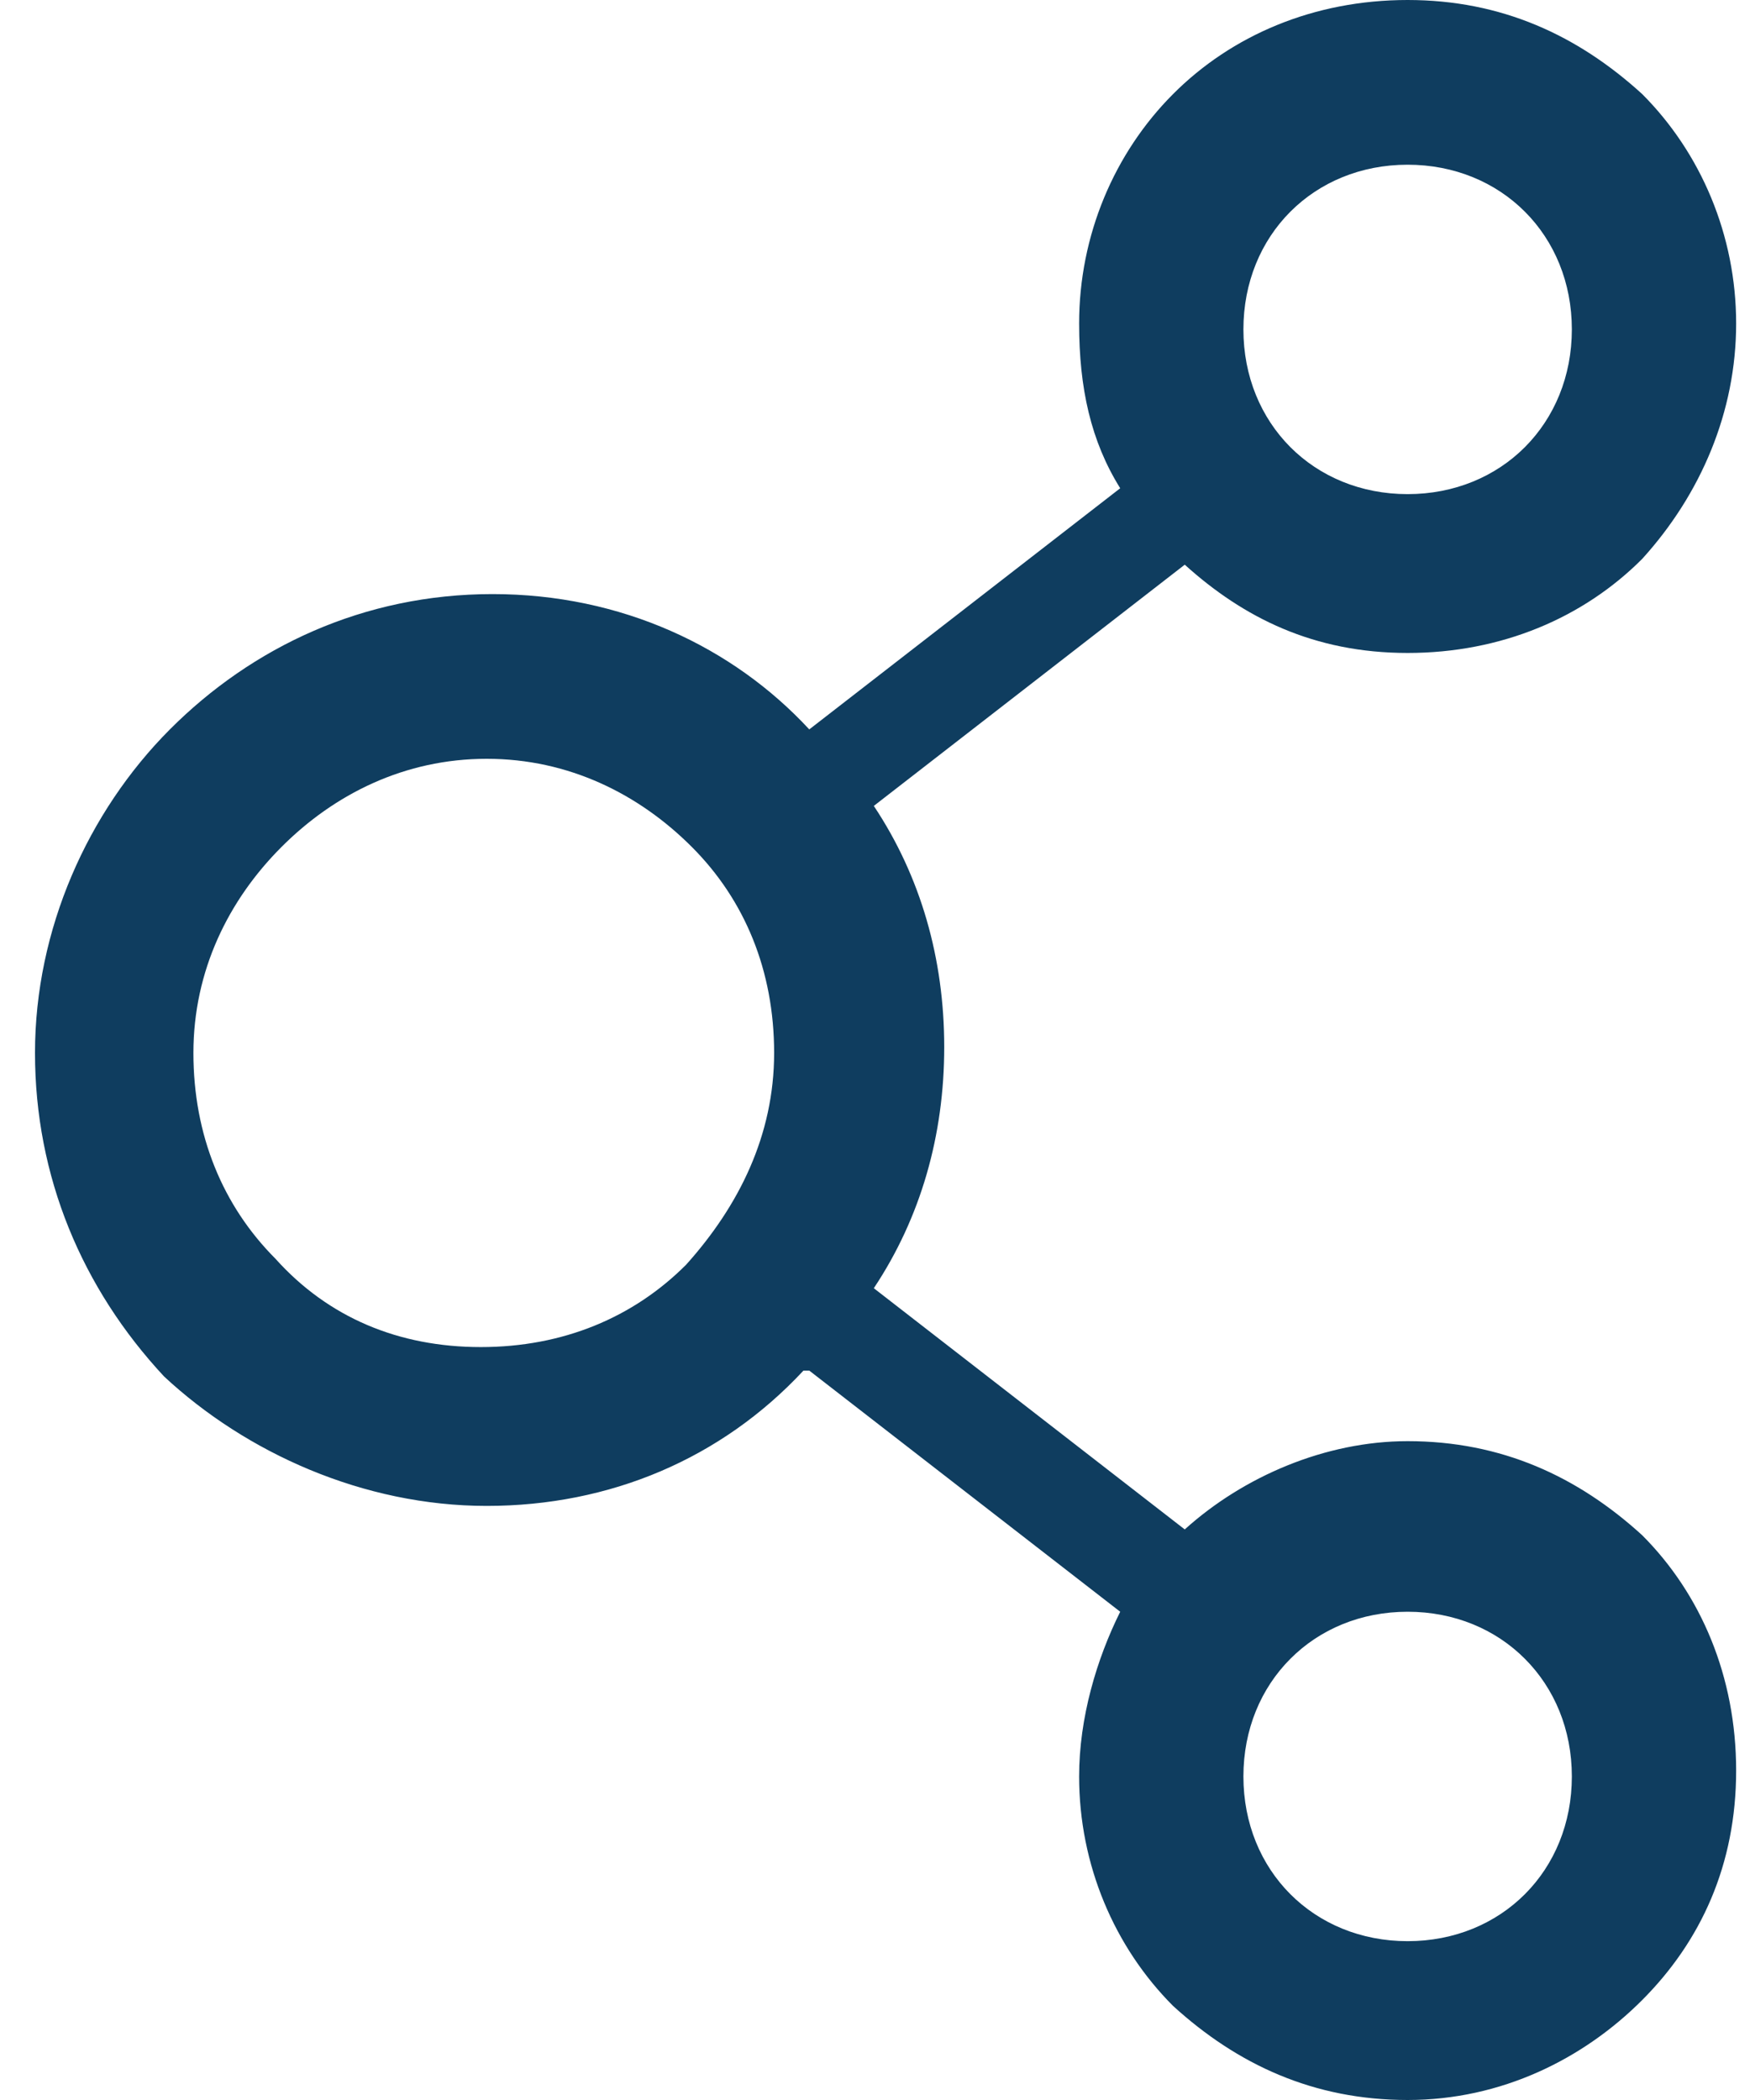 <svg width="25" height="30" viewBox="0 0 25 30" fill="none" xmlns="http://www.w3.org/2000/svg">
<path d="M16.003 23.025L11.561 19.58H11.478C10.305 20.84 8.712 21.513 6.953 21.513C5.193 21.513 3.517 20.756 2.344 19.664C1.17 18.403 0.5 16.807 0.5 15.042C0.5 13.277 1.254 11.597 2.427 10.42C3.601 9.244 5.193 8.487 7.036 8.487C8.88 8.487 10.472 9.244 11.561 10.42L16.003 6.975C15.584 6.303 15.416 5.546 15.416 4.622C15.416 3.361 15.919 2.185 16.757 1.345C17.595 0.504 18.768 0 20.109 0C21.45 0 22.539 0.504 23.461 1.345C24.299 2.185 24.802 3.361 24.802 4.622C24.802 5.882 24.299 7.059 23.461 7.983C22.623 8.824 21.45 9.328 20.109 9.328C18.768 9.328 17.763 8.824 16.925 8.067L12.483 11.513C13.154 12.521 13.489 13.697 13.489 14.958C13.489 16.218 13.154 17.395 12.483 18.403L16.925 21.849C17.763 21.092 18.936 20.588 20.109 20.588C21.45 20.588 22.539 21.092 23.461 21.933C24.299 22.773 24.802 23.95 24.802 25.294C24.802 26.639 24.299 27.731 23.461 28.571C22.623 29.412 21.45 30 20.109 30C18.768 30 17.679 29.496 16.757 28.655C15.919 27.815 15.416 26.639 15.416 25.378C15.416 24.538 15.668 23.698 16.003 23.025ZM21.785 23.698C21.366 23.277 20.779 23.025 20.109 23.025C19.439 23.025 18.852 23.277 18.433 23.698C18.014 24.118 17.763 24.706 17.763 25.378C17.763 26.05 18.014 26.639 18.433 27.059C18.852 27.479 19.439 27.731 20.109 27.731C20.779 27.731 21.366 27.479 21.785 27.059C22.204 26.639 22.455 26.05 22.455 25.378C22.455 24.706 22.204 24.118 21.785 23.698ZM9.885 12.101C9.131 11.345 8.126 10.84 6.953 10.84C5.779 10.84 4.774 11.345 4.02 12.101C3.265 12.857 2.763 13.866 2.763 15.042C2.763 16.218 3.182 17.227 3.936 17.983C4.69 18.823 5.696 19.244 6.869 19.244C8.042 19.244 9.047 18.823 9.802 18.067C10.556 17.227 11.059 16.218 11.059 15.042C11.059 13.866 10.64 12.857 9.885 12.101ZM21.785 3.025C21.366 2.605 20.779 2.353 20.109 2.353C19.439 2.353 18.852 2.605 18.433 3.025C18.014 3.445 17.763 4.034 17.763 4.706C17.763 5.378 18.014 5.966 18.433 6.387C18.852 6.807 19.439 7.059 20.109 7.059C20.779 7.059 21.366 6.807 21.785 6.387C22.204 5.966 22.455 5.378 22.455 4.706C22.455 4.034 22.204 3.445 21.785 3.025Z" fill="#0F3D5F"/>
</svg>

